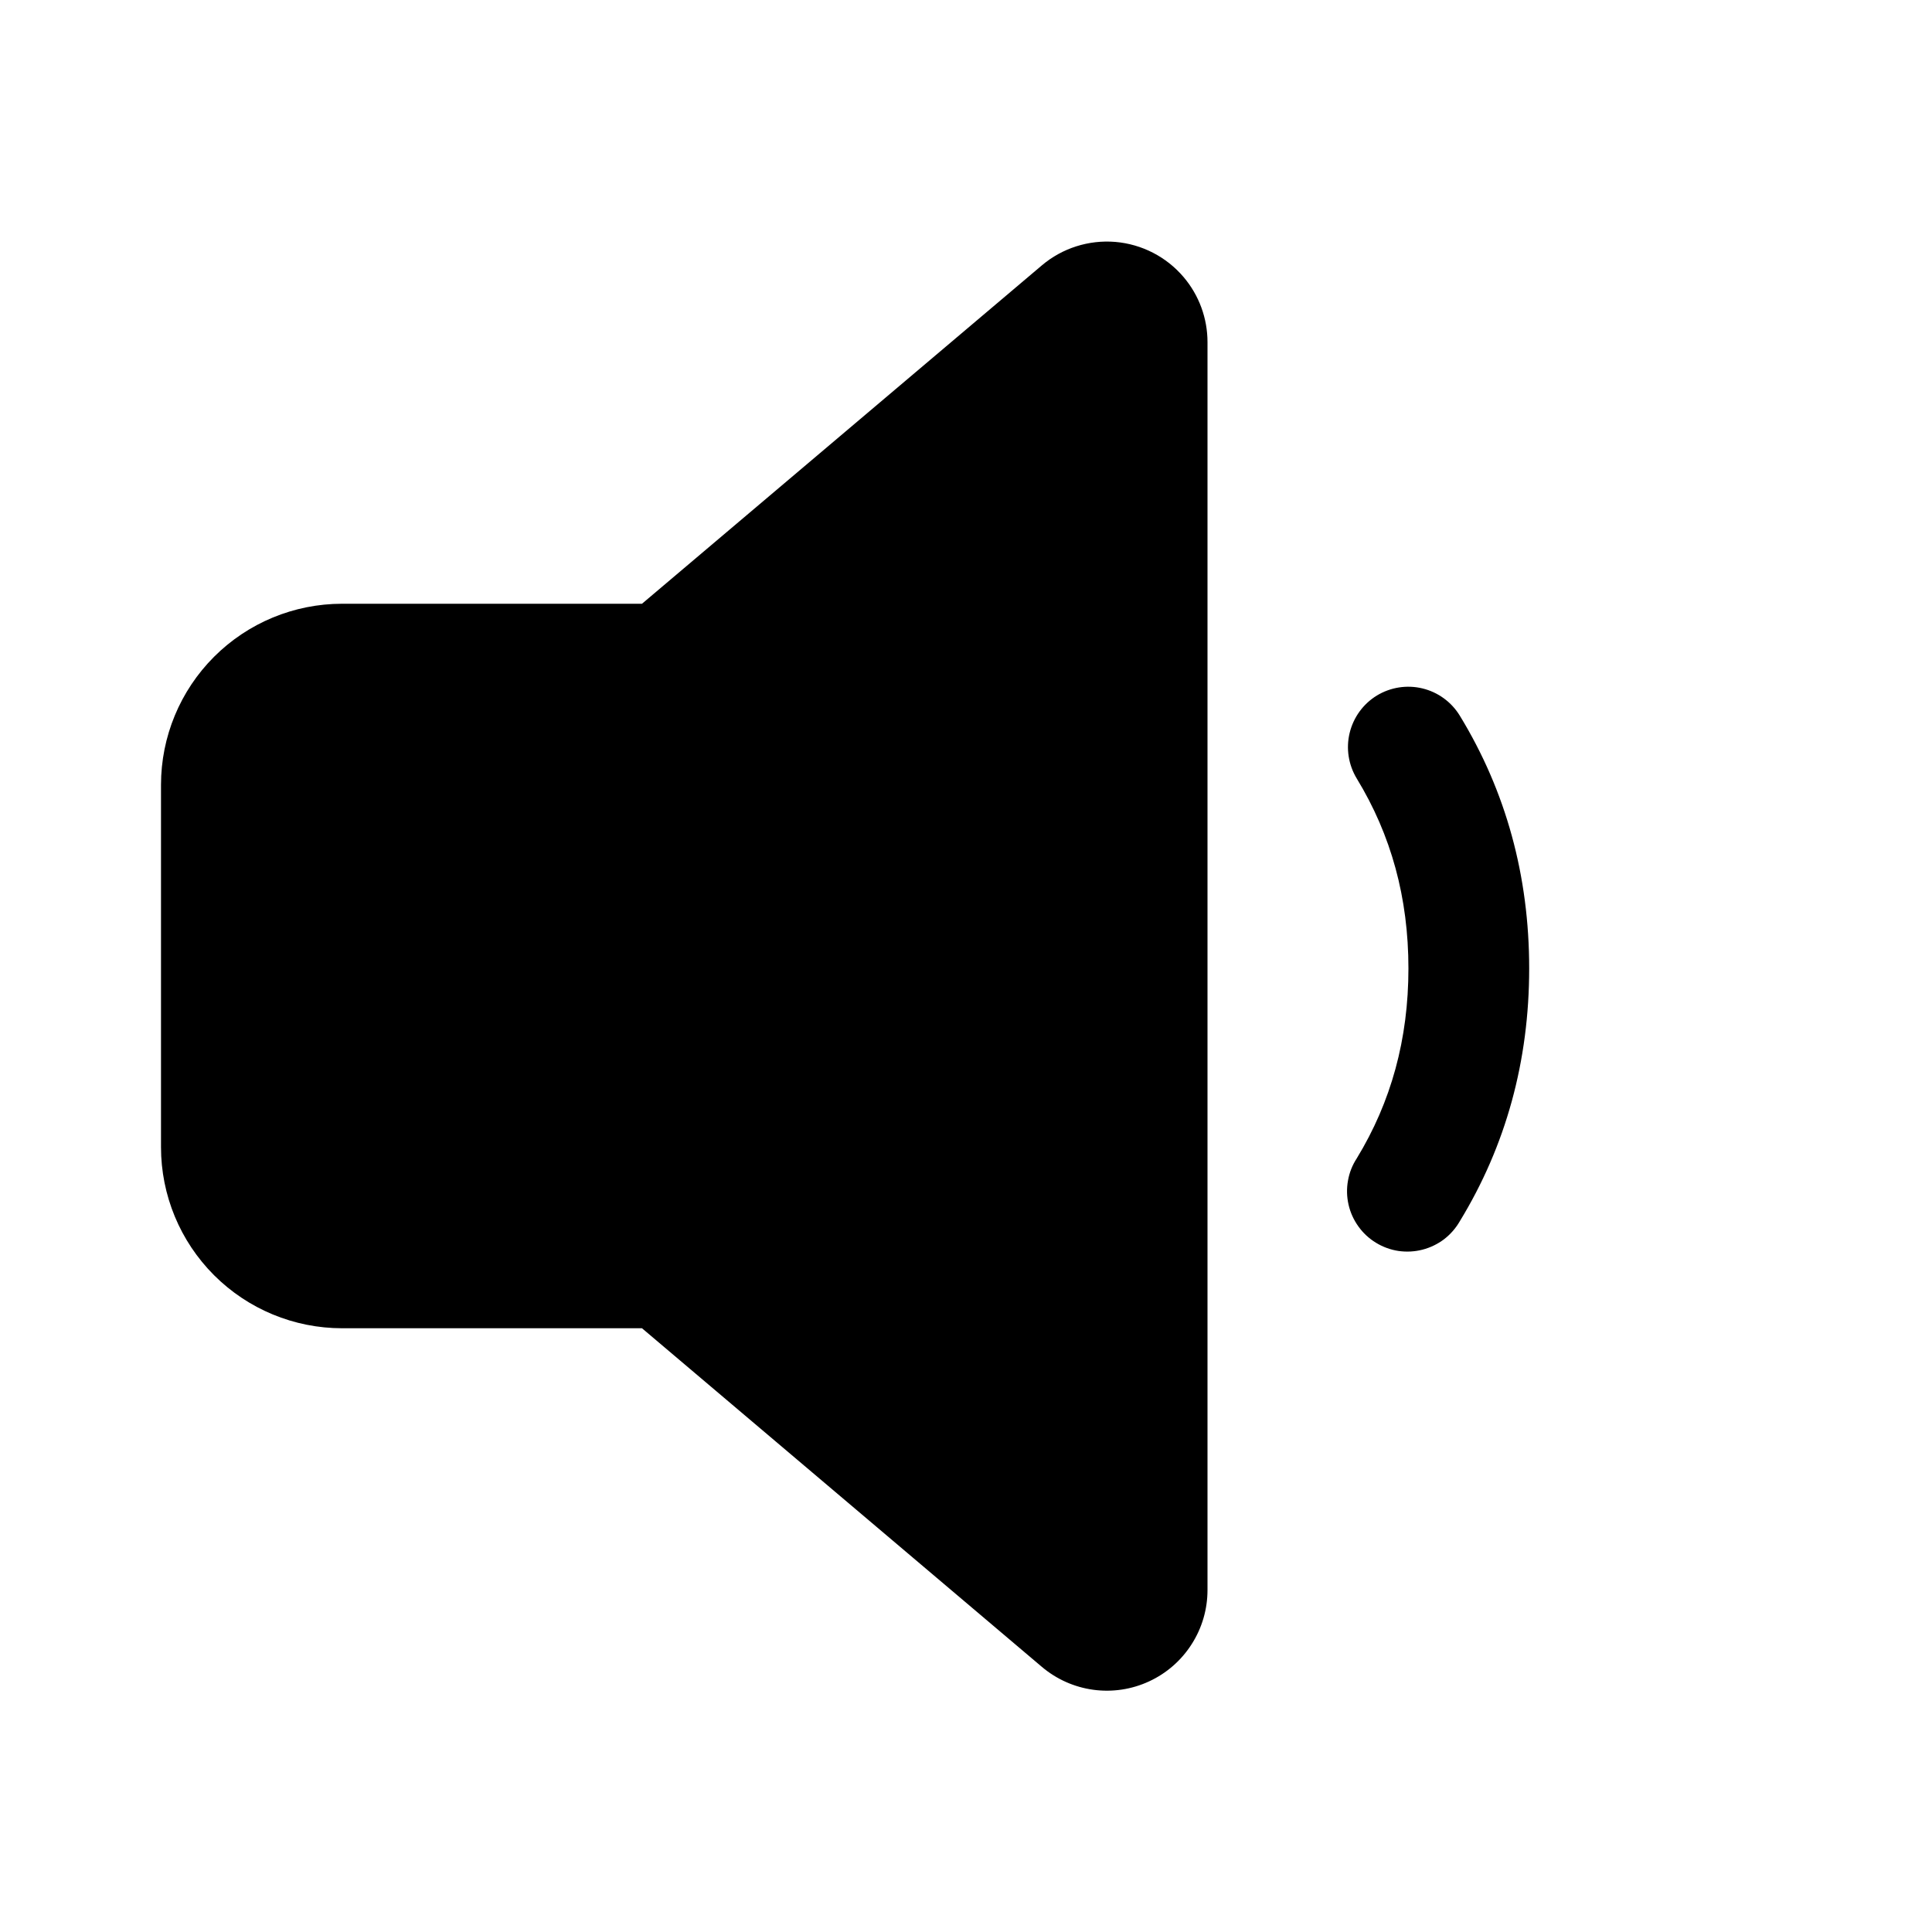 <svg width="24" height="24" viewBox="0 0 24 24" fill="none" xmlns="http://www.w3.org/2000/svg">
<path d="M14.704 3.443C14.895 3.668 15 3.954 15 4.25V19.752C15 19.991 14.932 20.224 14.803 20.425C14.675 20.626 14.492 20.786 14.276 20.886C14.059 20.987 13.819 21.023 13.582 20.991C13.346 20.959 13.124 20.86 12.942 20.706L7.975 16.5H4.25C3.653 16.5 3.081 16.263 2.659 15.841C2.237 15.419 2 14.847 2 14.25V9.75C2 9.153 2.237 8.581 2.659 8.159C3.081 7.737 3.653 7.5 4.25 7.5H7.975L12.943 3.296C13.196 3.082 13.524 2.978 13.854 3.005C14.184 3.033 14.49 3.19 14.704 3.443ZM17.104 8.64C17.274 8.537 17.478 8.505 17.671 8.552C17.864 8.599 18.03 8.72 18.134 8.89C18.708 9.83 18.996 10.882 18.996 12.03C18.996 13.178 18.708 14.231 18.134 15.171C18.084 15.258 18.017 15.334 17.938 15.395C17.858 15.455 17.767 15.499 17.67 15.524C17.573 15.549 17.472 15.554 17.373 15.54C17.273 15.525 17.178 15.49 17.093 15.438C17.007 15.386 16.933 15.317 16.875 15.236C16.816 15.154 16.774 15.062 16.752 14.964C16.73 14.867 16.727 14.766 16.745 14.667C16.762 14.568 16.799 14.474 16.854 14.39C17.282 13.688 17.496 12.907 17.496 12.03C17.496 11.153 17.282 10.373 16.854 9.671C16.751 9.501 16.719 9.297 16.766 9.104C16.813 8.911 16.934 8.744 17.104 8.64Z" fill="black"/>
</svg>
